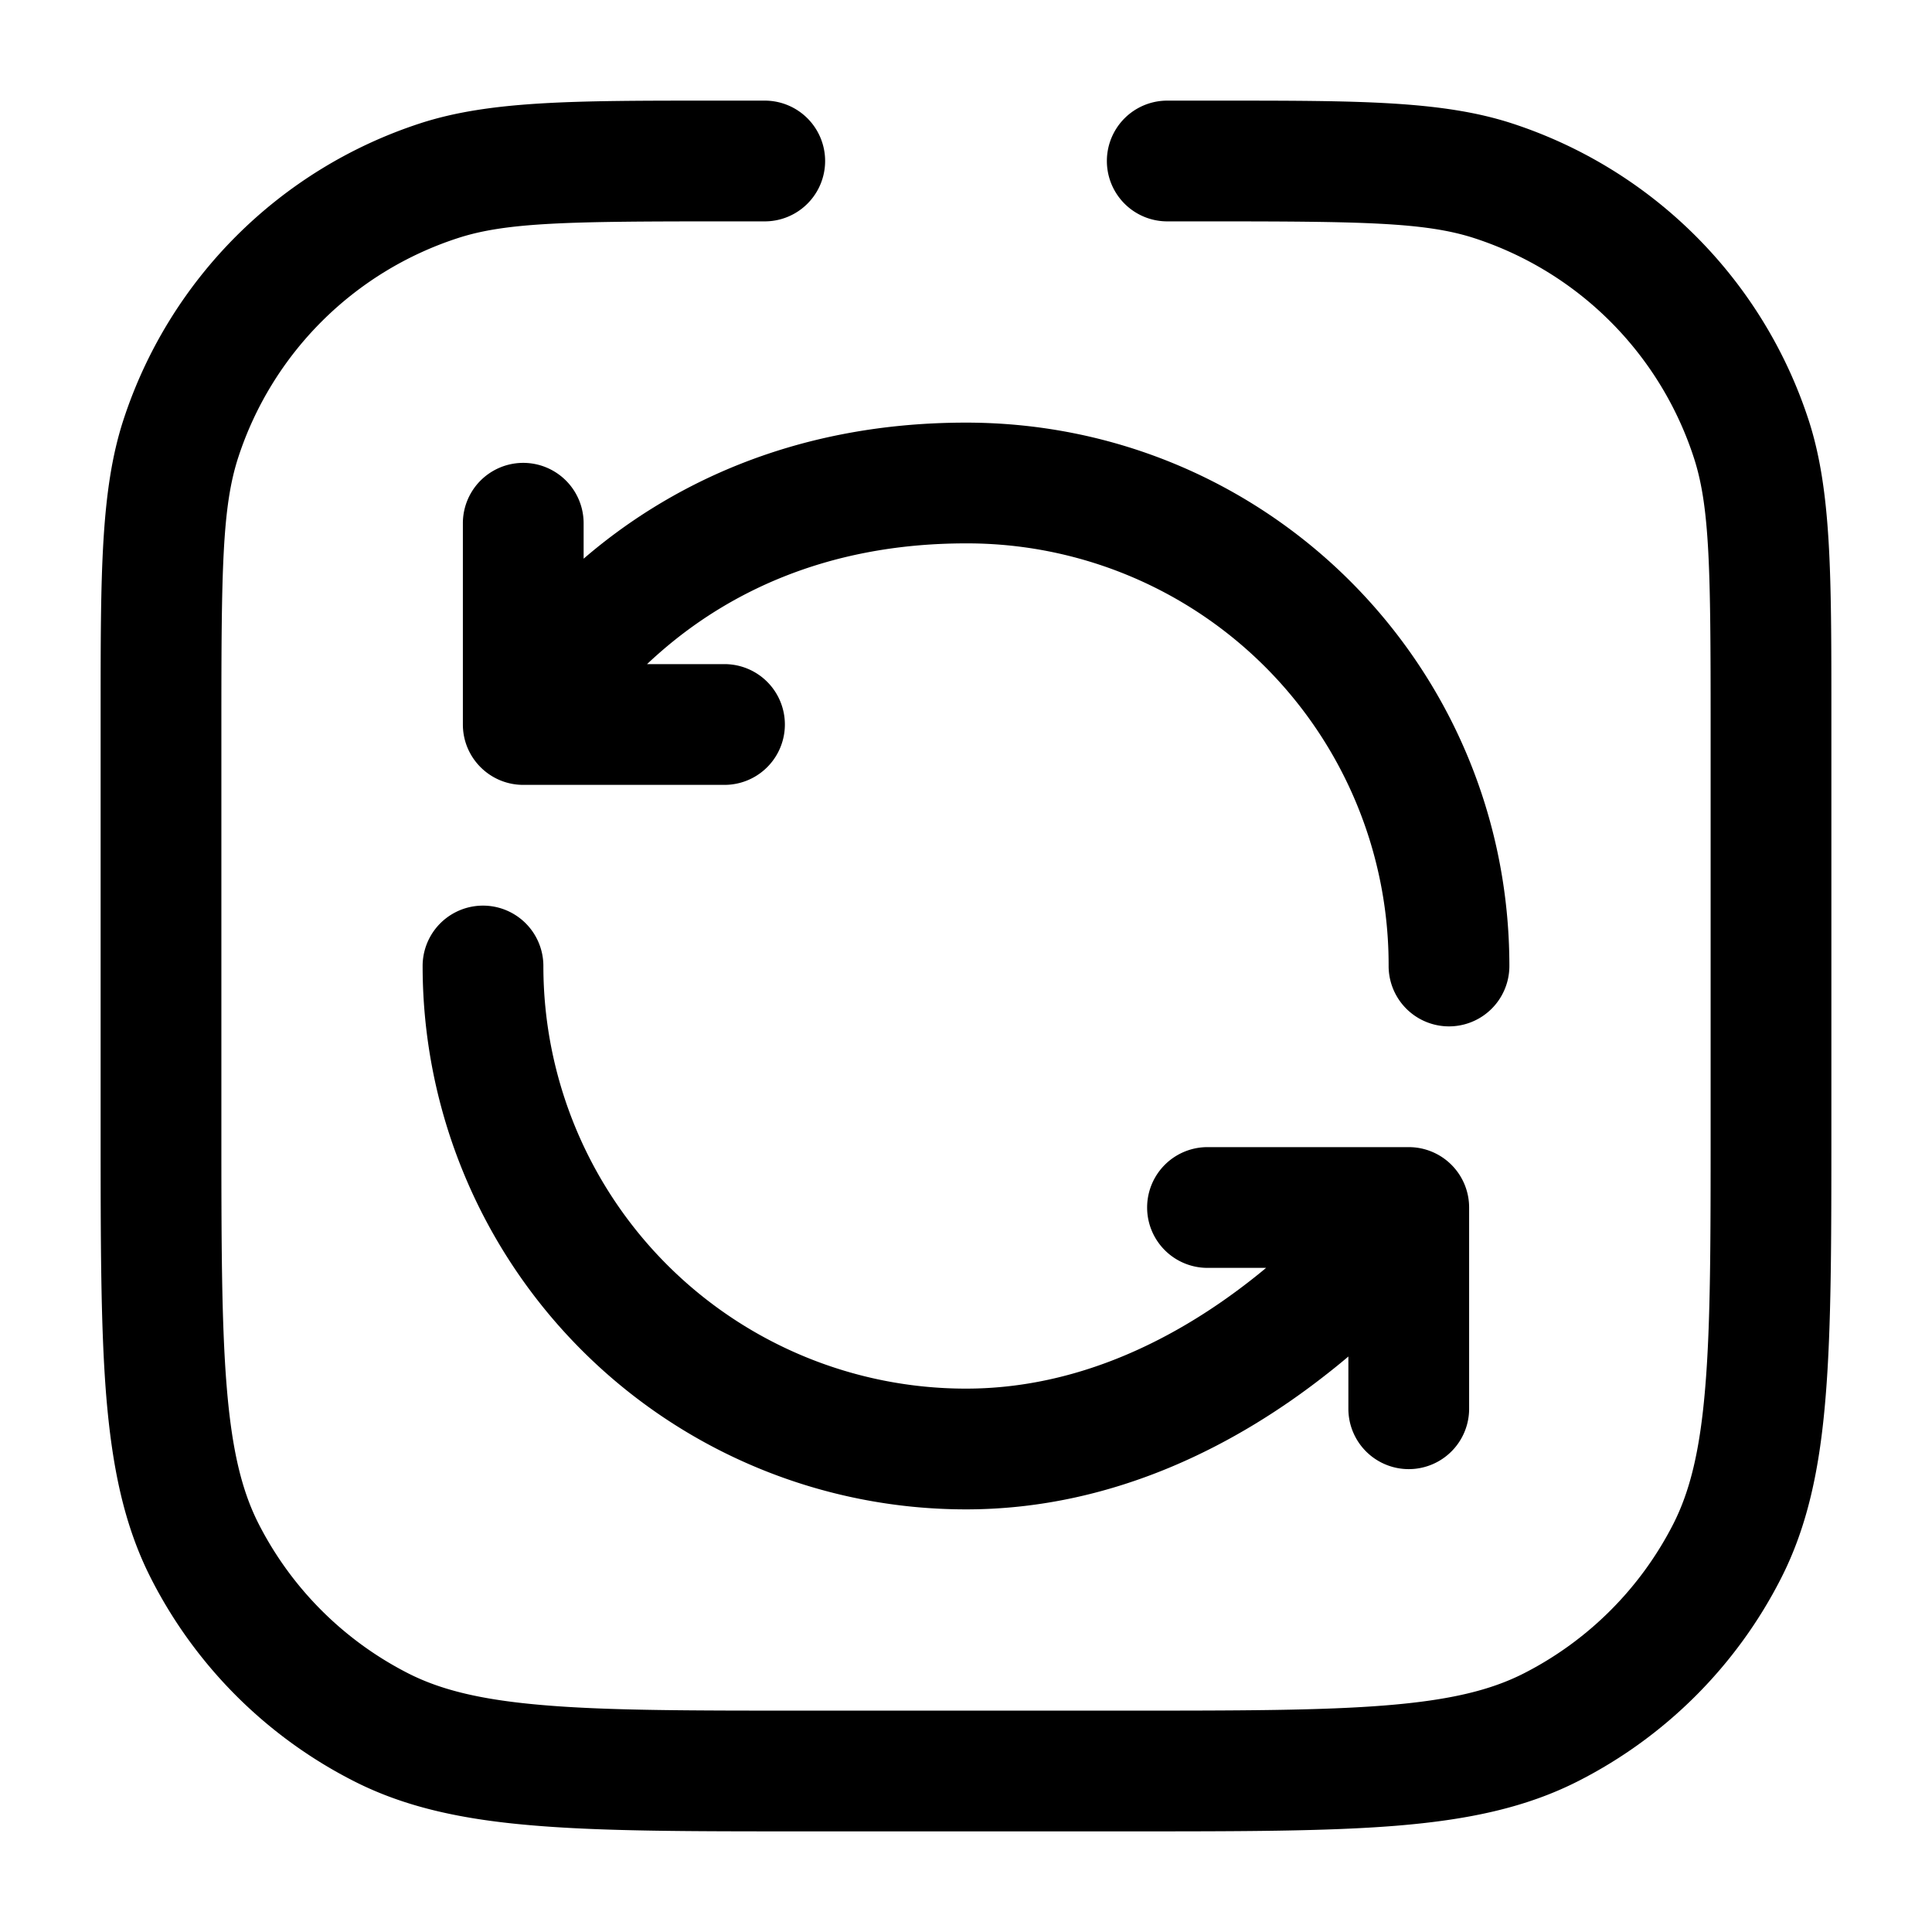 <svg xmlns="http://www.w3.org/2000/svg" width="24" height="24" fill="currentColor" viewBox="0 0 24 24">
  <path fill-rule="evenodd" d="M15 2.75c1.92 0 2.702.01 3.313.208a4.25 4.25 0 012.729 2.729c.199.611.208 1.393.208 3.313v5c0 1.412 0 2.427-.066 3.223-.064.787-.188 1.295-.397 1.707a4.25 4.25 0 01-1.857 1.857c-.412.21-.92.333-1.707.397-.796.065-1.81.066-3.223.066h-4c-1.412 0-2.427 0-3.223-.066-.787-.064-1.295-.188-1.706-.397a4.25 4.25 0 01-1.858-1.857c-.21-.412-.333-.92-.397-1.707-.065-.796-.066-1.81-.066-3.223V9c0-1.92.01-2.702.208-3.313a4.25 4.25 0 012.729-2.729C6.298 2.759 7.08 2.75 9 2.75h.5a.75.75 0 100-1.5h-.662c-1.706 0-2.747 0-3.615.281a5.75 5.75 0 00-3.692 3.692c-.281.868-.281 1.909-.281 3.615v5.196c0 1.371 0 2.447.07 3.311.073.88.221 1.607.557 2.265a5.75 5.75 0 002.513 2.513c.658.336 1.385.485 2.265.556.864.071 1.94.071 3.311.071h4.068c1.371 0 2.447 0 3.311-.07.88-.072 1.607-.221 2.265-.557a5.75 5.75 0 002.513-2.513c.336-.658.485-1.385.556-2.265.071-.864.071-1.94.071-3.311V8.838c0-1.706 0-2.747-.281-3.615a5.75 5.75 0 00-3.692-3.692c-.868-.281-1.909-.281-3.615-.281H14.5a.75.75 0 000 1.5h.5zm-3 2.5c-2.206 0-3.75.833-4.738 1.68l-.012.01V6.5a.75.75 0 10-1.5 0V9c0 .414.336.75.75.75H9a.75.75 0 100-1.5h-.962c.063-.06.13-.12.2-.18C9 7.416 10.206 6.75 12 6.75A5.237 5.237 0 0117.25 12a.75.75 0 001.5 0c0-3.726-3-6.75-6.75-6.75zM6.75 12a.75.75 0 00-1.5 0A6.75 6.75 0 0012 18.75c1.887 0 3.421-.852 4.454-1.659.103-.08.202-.16.296-.24v.649a.75.75 0 001.5 0V15a.75.75 0 00-.75-.75H15a.75.75 0 000 1.5h.728c-.063.053-.129.106-.197.159-.889.694-2.104 1.341-3.531 1.341A5.25 5.25 0 016.75 12z"/>
</svg>
